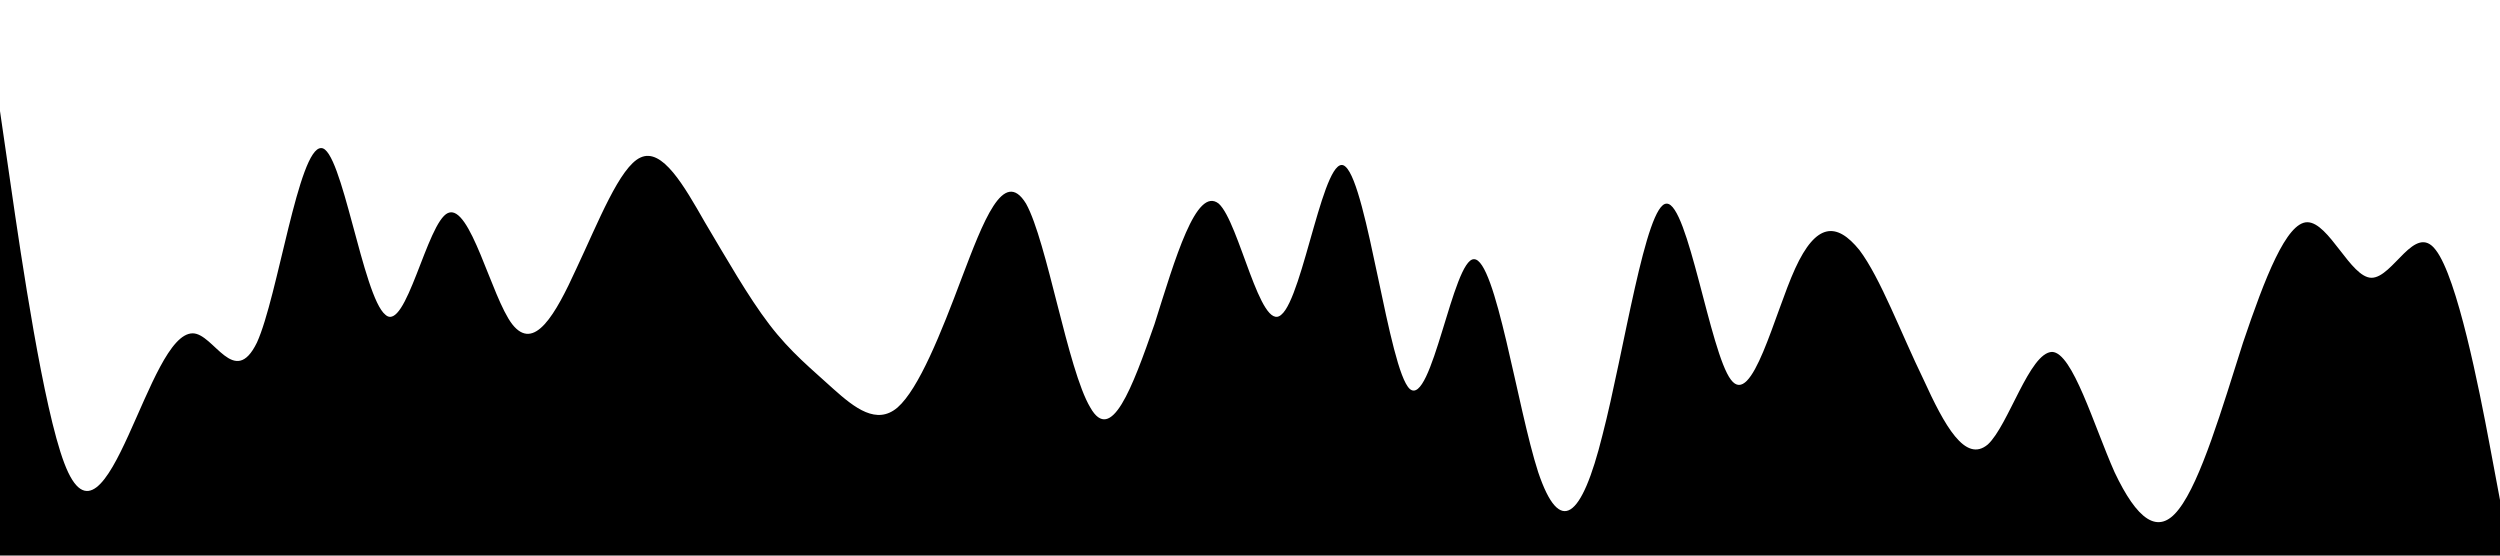 <svg xmlns="http://www.w3.org/2000/svg" preserveAspectRatio="none"  viewBox="0 0 1440 320"><path fill="#000" fill-opacity="1" d="M0,64L6.2,106.7C12.3,149,25,235,37,266.7C49.2,299,62,277,74,250.7C86.2,224,98,192,111,192C123.1,192,135,224,148,197.3C160,171,172,85,185,85.3C196.9,85,209,171,222,181.3C233.8,192,246,128,258,122.7C270.8,117,283,171,295,186.7C307.7,203,320,181,332,154.7C344.6,128,357,96,369,90.7C381.5,85,394,107,406,128C418.5,149,431,171,443,186.7C455.4,203,468,213,480,224C492.3,235,505,245,517,234.7C529.2,224,542,192,554,160C566.2,128,578,96,591,117.3C603.1,139,615,213,628,234.7C640,256,652,224,665,186.7C676.9,149,689,107,702,117.3C713.8,128,726,192,738,181.3C750.8,171,763,85,775,96C787.7,107,800,213,812,224C824.6,235,837,149,849,149.3C861.5,149,874,235,886,272C898.5,309,911,299,923,250.7C935.4,203,948,117,960,117.3C972.3,117,985,203,997,218.7C1009.2,235,1022,181,1034,154.7C1046.2,128,1058,128,1071,144C1083.1,160,1095,192,1108,218.7C1120,245,1132,267,1145,256C1156.9,245,1169,203,1182,202.7C1193.8,203,1206,245,1218,272C1230.8,299,1243,309,1255,293.3C1267.7,277,1280,235,1292,197.3C1304.6,160,1317,128,1329,128C1341.5,128,1354,160,1366,160C1378.5,160,1391,128,1403,144C1415.4,160,1428,224,1434,256L1440,288L1440,320L1433.8,320C1427.7,320,1415,320,1403,320C1390.8,320,1378,320,1366,320C1353.8,320,1342,320,1329,320C1316.9,320,1305,320,1292,320C1280,320,1268,320,1255,320C1243.1,320,1231,320,1218,320C1206.2,320,1194,320,1182,320C1169.2,320,1157,320,1145,320C1132.3,320,1120,320,1108,320C1095.4,320,1083,320,1071,320C1058.5,320,1046,320,1034,320C1021.5,320,1009,320,997,320C984.6,320,972,320,960,320C947.7,320,935,320,923,320C910.8,320,898,320,886,320C873.8,320,862,320,849,320C836.9,320,825,320,812,320C800,320,788,320,775,320C763.1,320,751,320,738,320C726.2,320,714,320,702,320C689.2,320,677,320,665,320C652.3,320,640,320,628,320C615.4,320,603,320,591,320C578.5,320,566,320,554,320C541.5,320,529,320,517,320C504.6,320,492,320,480,320C467.7,320,455,320,443,320C430.8,320,418,320,406,320C393.8,320,382,320,369,320C356.9,320,345,320,332,320C320,320,308,320,295,320C283.1,320,271,320,258,320C246.2,320,234,320,222,320C209.2,320,197,320,185,320C172.3,320,160,320,148,320C135.4,320,123,320,111,320C98.5,320,86,320,74,320C61.5,320,49,320,37,320C24.6,320,12,320,6,320L0,320Z"></path></svg>